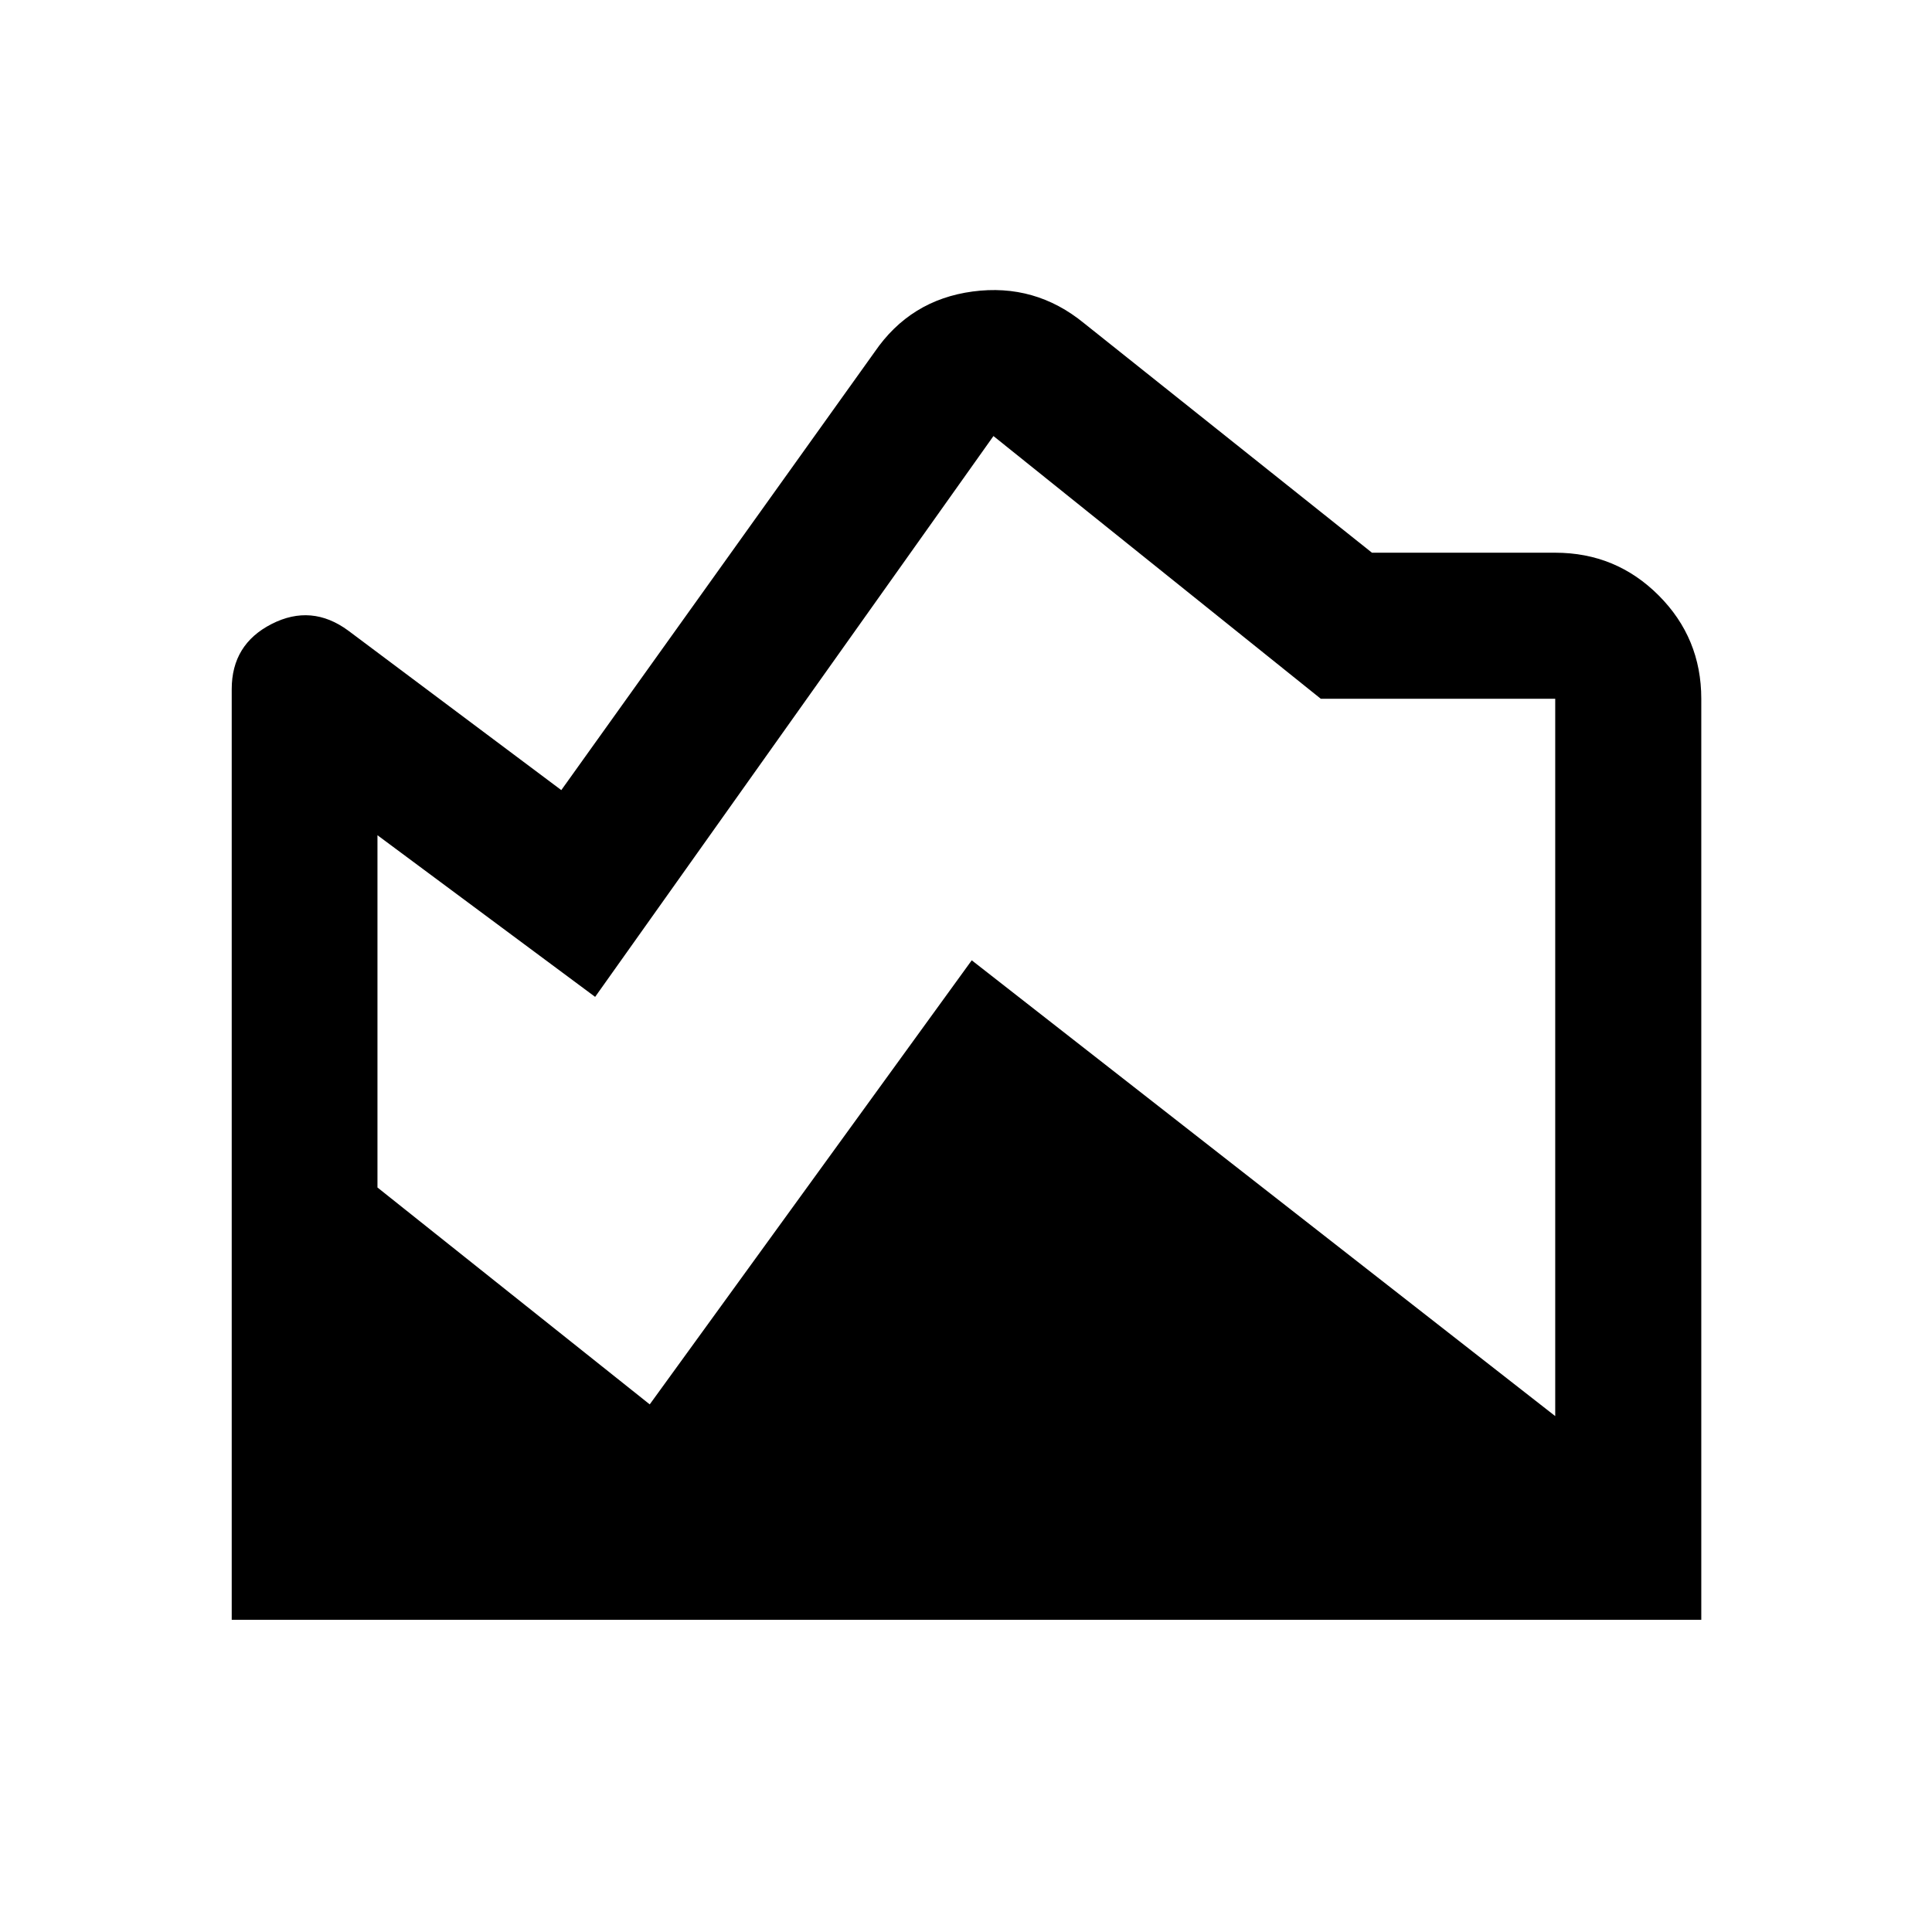 <svg xmlns="http://www.w3.org/2000/svg" height="40" viewBox="0 -960 960 960" width="40"><path d="m538.64-799.41 143.08 114.05h91.06q30.18 0 51.38 21.2 21.2 21.2 21.2 51.38v457.64H115.14v-462.42q0-22.28 19.85-32.39 19.84-10.11 38.07 3.31l105.85 79.24 155.66-217.67q17.73-25.94 48.76-30.09 31.02-4.14 55.31 15.75ZM187.56-544.98v175.04l135.29 107.77 160-220.66 289.93 226.48v-356.43H656.3L493.64-743.33 295.72-464.66l-108.16-80.32Z"/></svg>